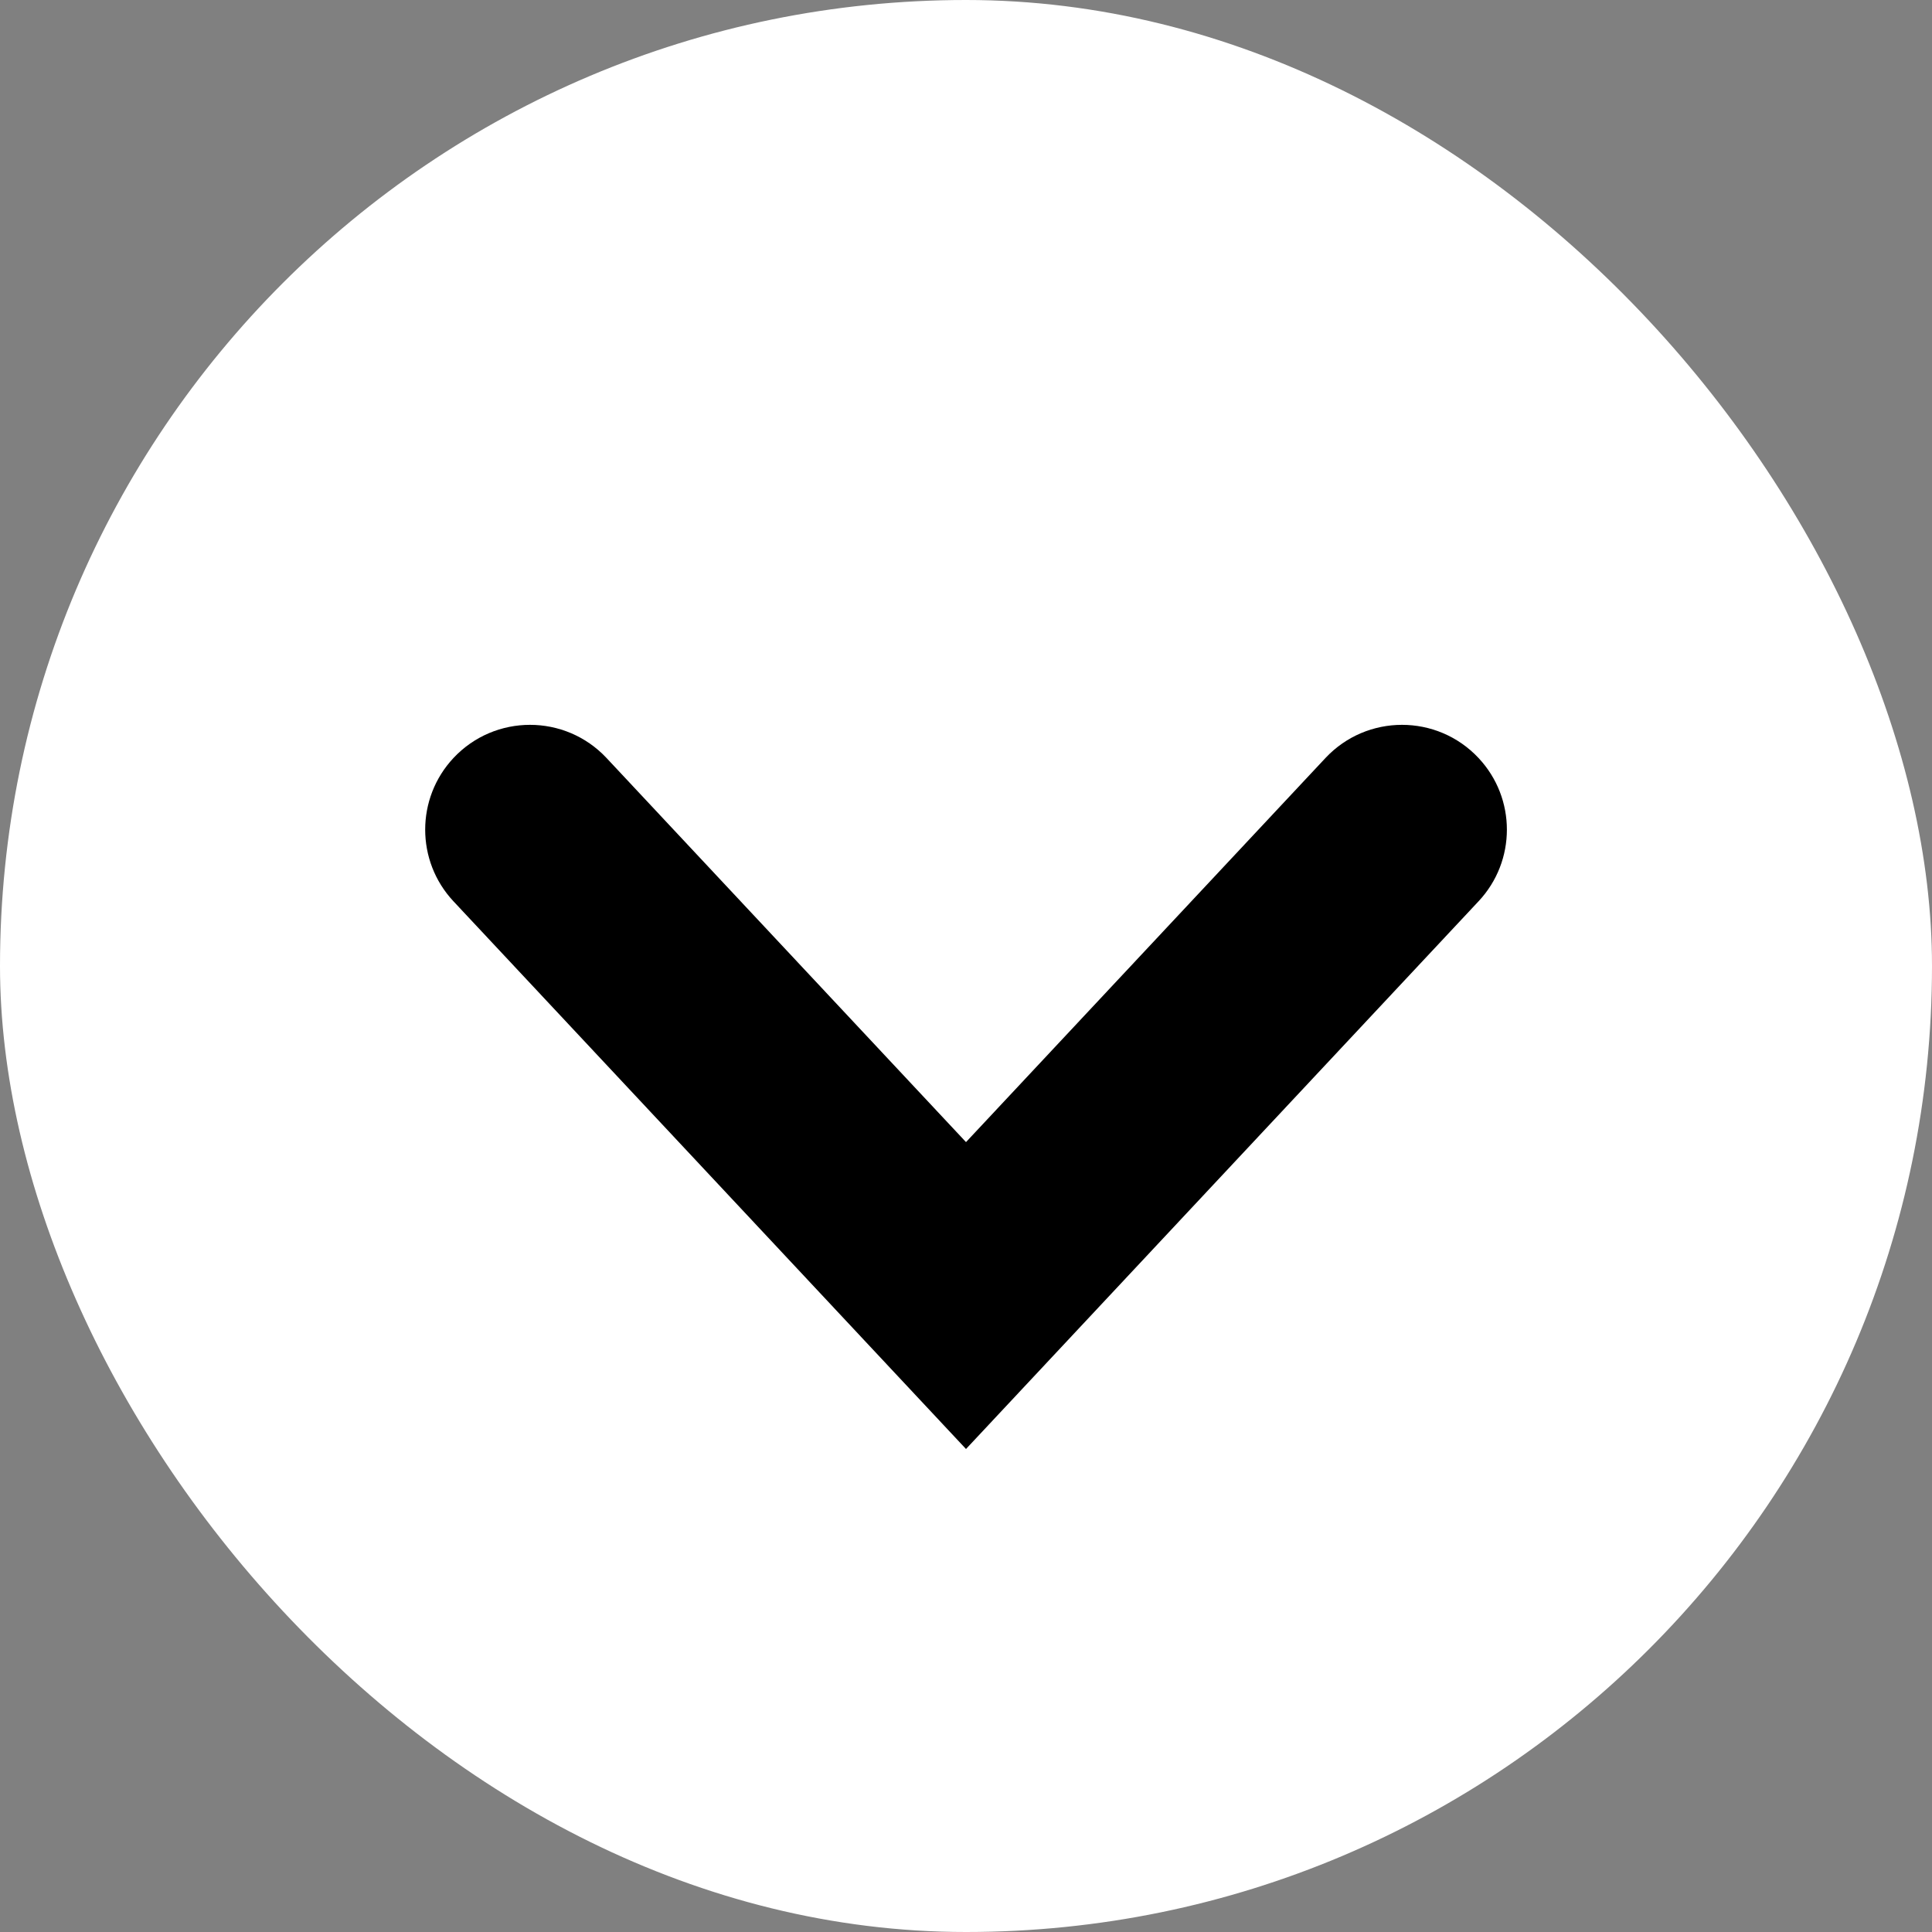 <svg width="20" height="20" viewBox="0 0 20 20" fill="none" xmlns="http://www.w3.org/2000/svg">
<rect x="0" y="0" width="20" height="20" fill="#808080" stroke="none"/>
<rect width="20" height="20" rx="10" fill="white"/>
<path d="M10 11.823L6.279 7.847C5.85 7.389 5.123 7.389 4.694 7.847V7.847C4.304 8.264 4.304 8.913 4.694 9.33L10 15L15.306 9.33C15.697 8.913 15.697 8.264 15.306 7.847V7.847C14.877 7.389 14.15 7.389 13.721 7.847L10 11.823Z" fill="black"/>
</svg>
